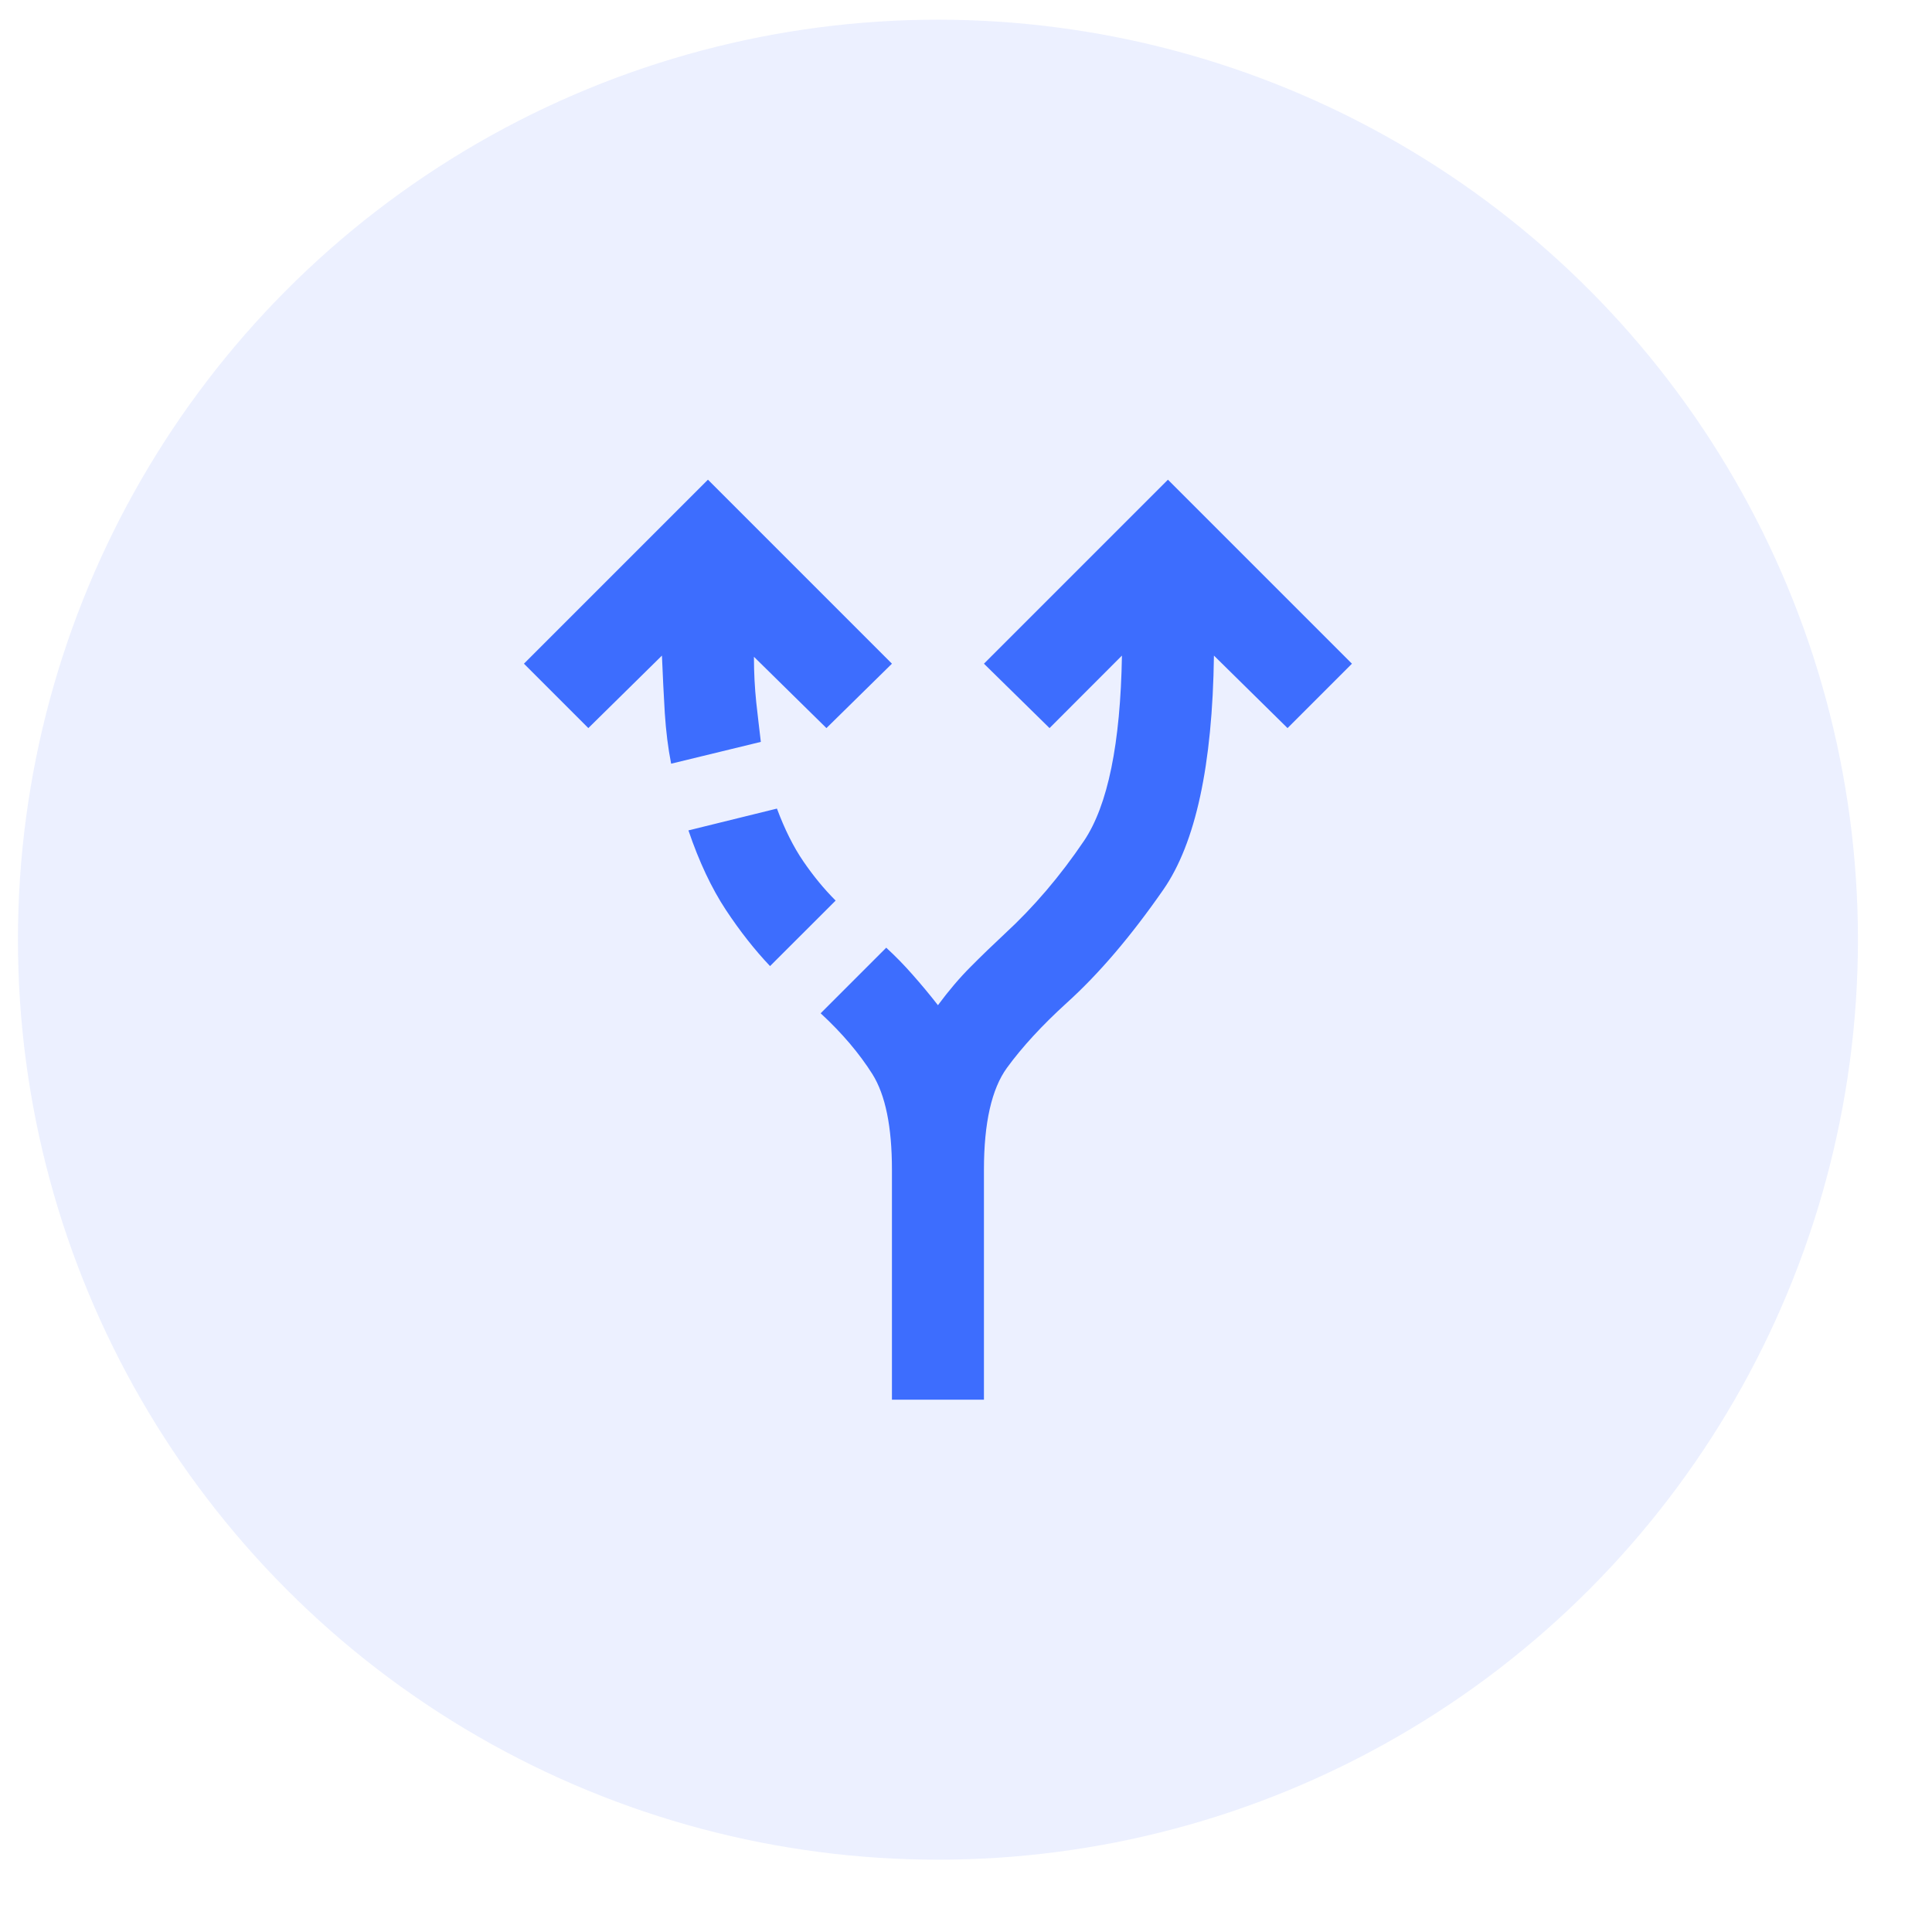 <svg width="21" height="21" viewBox="0 0 21 21" fill="none" xmlns="http://www.w3.org/2000/svg">
<circle cx="10.195" cy="10.214" r="10" fill="#3D6DFE" fill-opacity="0.1"/>
<path d="M9.695 15.214V12.714C9.695 12.247 9.624 11.901 9.483 11.676C9.341 11.451 9.154 11.23 8.92 11.014L9.633 10.301C9.733 10.393 9.829 10.491 9.92 10.595C10.012 10.699 10.104 10.809 10.195 10.926C10.312 10.768 10.431 10.628 10.552 10.507C10.672 10.386 10.795 10.268 10.92 10.151C11.237 9.859 11.524 9.522 11.783 9.139C12.041 8.755 12.179 8.084 12.195 7.126L11.408 7.914L10.695 7.214L12.695 5.214L14.695 7.214L13.995 7.914L13.195 7.126C13.179 8.318 12.995 9.166 12.645 9.67C12.295 10.174 11.945 10.585 11.595 10.901C11.329 11.143 11.112 11.378 10.945 11.607C10.779 11.836 10.695 12.205 10.695 12.714V15.214H9.695ZM7.295 8.301C7.262 8.134 7.239 7.951 7.226 7.751C7.214 7.551 7.204 7.343 7.195 7.126L6.395 7.914L5.695 7.214L7.695 5.214L9.695 7.214L8.983 7.914L8.195 7.139C8.195 7.314 8.204 7.478 8.22 7.633C8.237 7.787 8.254 7.93 8.27 8.064L7.295 8.301ZM8.37 10.501C8.204 10.326 8.043 10.122 7.889 9.889C7.735 9.655 7.599 9.368 7.483 9.026L8.445 8.789C8.529 9.014 8.624 9.205 8.733 9.364C8.841 9.522 8.958 9.664 9.083 9.789L8.37 10.501Z" fill="#3D6DFE"/>
</svg>
